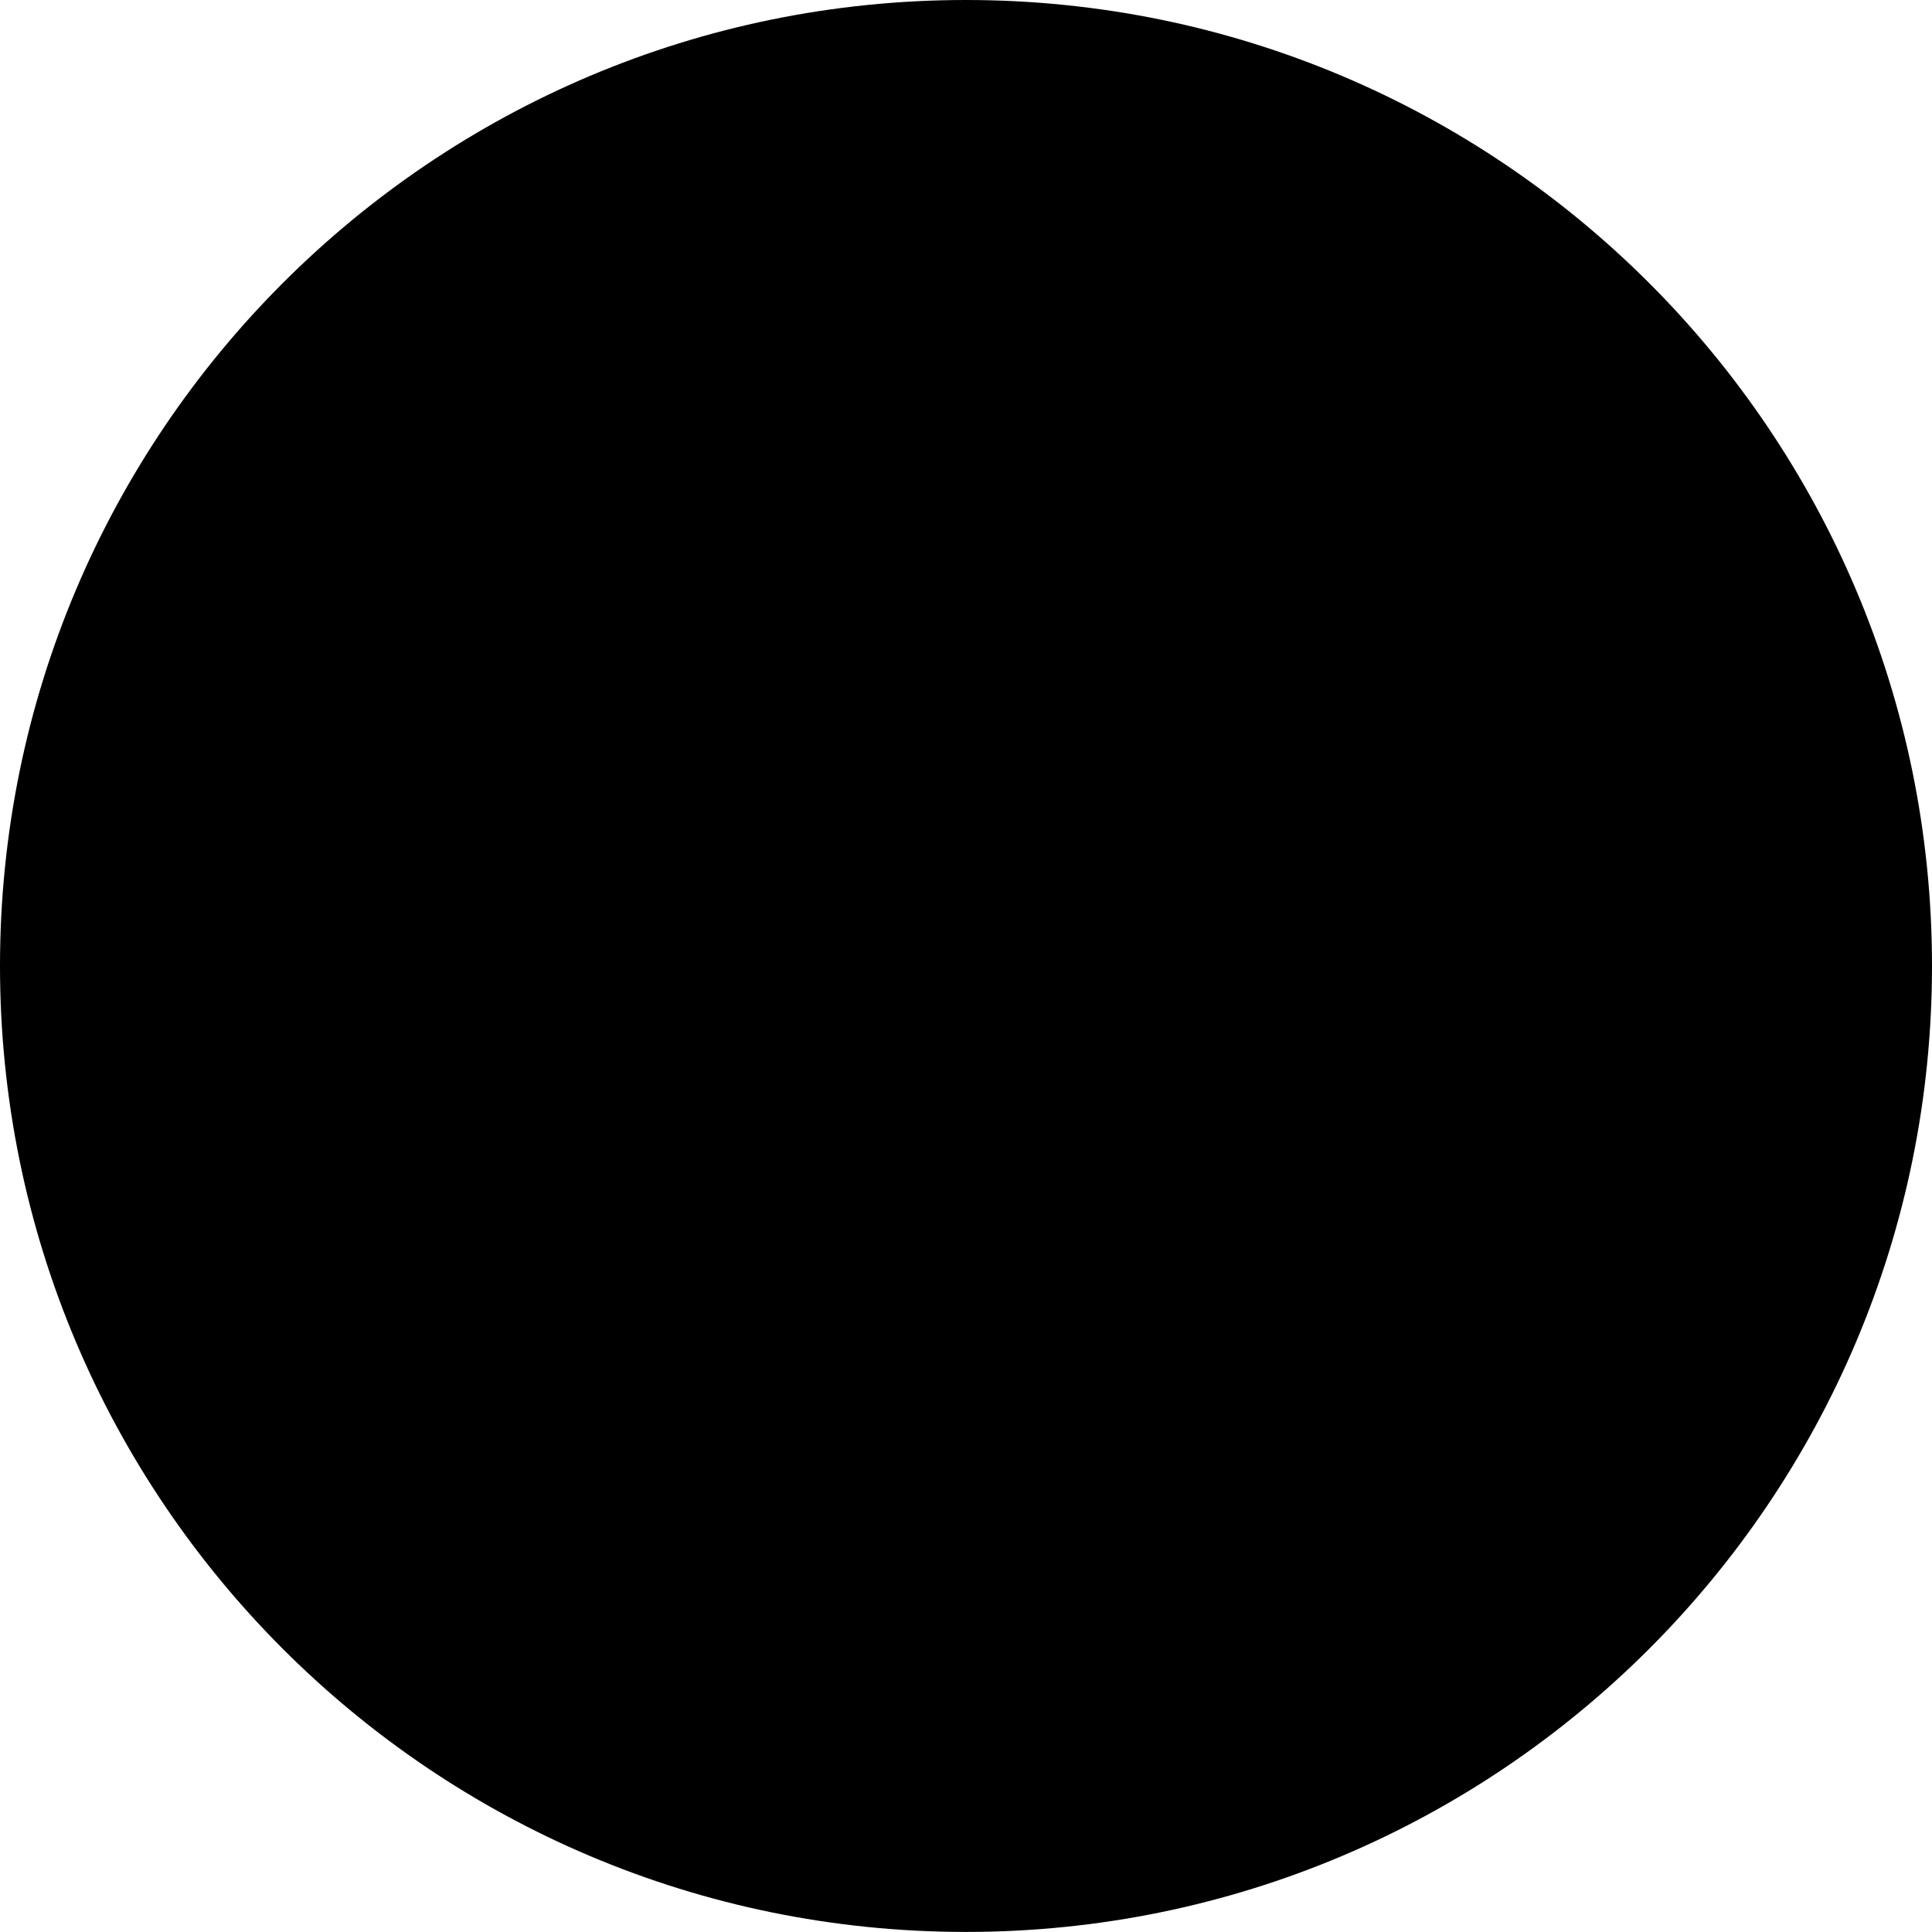 <?xml version="1.0" encoding="utf-8"?>
<!-- Generator: Adobe Illustrator 15.1.0, SVG Export Plug-In . SVG Version: 6.00 Build 0)  -->
<!DOCTYPE svg PUBLIC "-//W3C//DTD SVG 1.1//EN" "http://www.w3.org/Graphics/SVG/1.1/DTD/svg11.dtd">
<svg version="1.1" id="Layer_1" xmlns="http://www.w3.org/2000/svg" xmlns:xlink="http://www.w3.org/1999/xlink" x="0px" y="0px"
	 width="30.001px" height="30px" viewBox="0 0 30.001 30" enable-background="new 0 0 30.001 30" xml:space="preserve">
<path fill-rule="evenodd" clip-rule="evenodd" d="M15,0c8.284,0,15.001,6.715,15.001,15c0,8.283-6.717,15-15.001,15S0,23.283,0,15
	C0,6.715,6.716,0,15,0z"/>
</svg>
